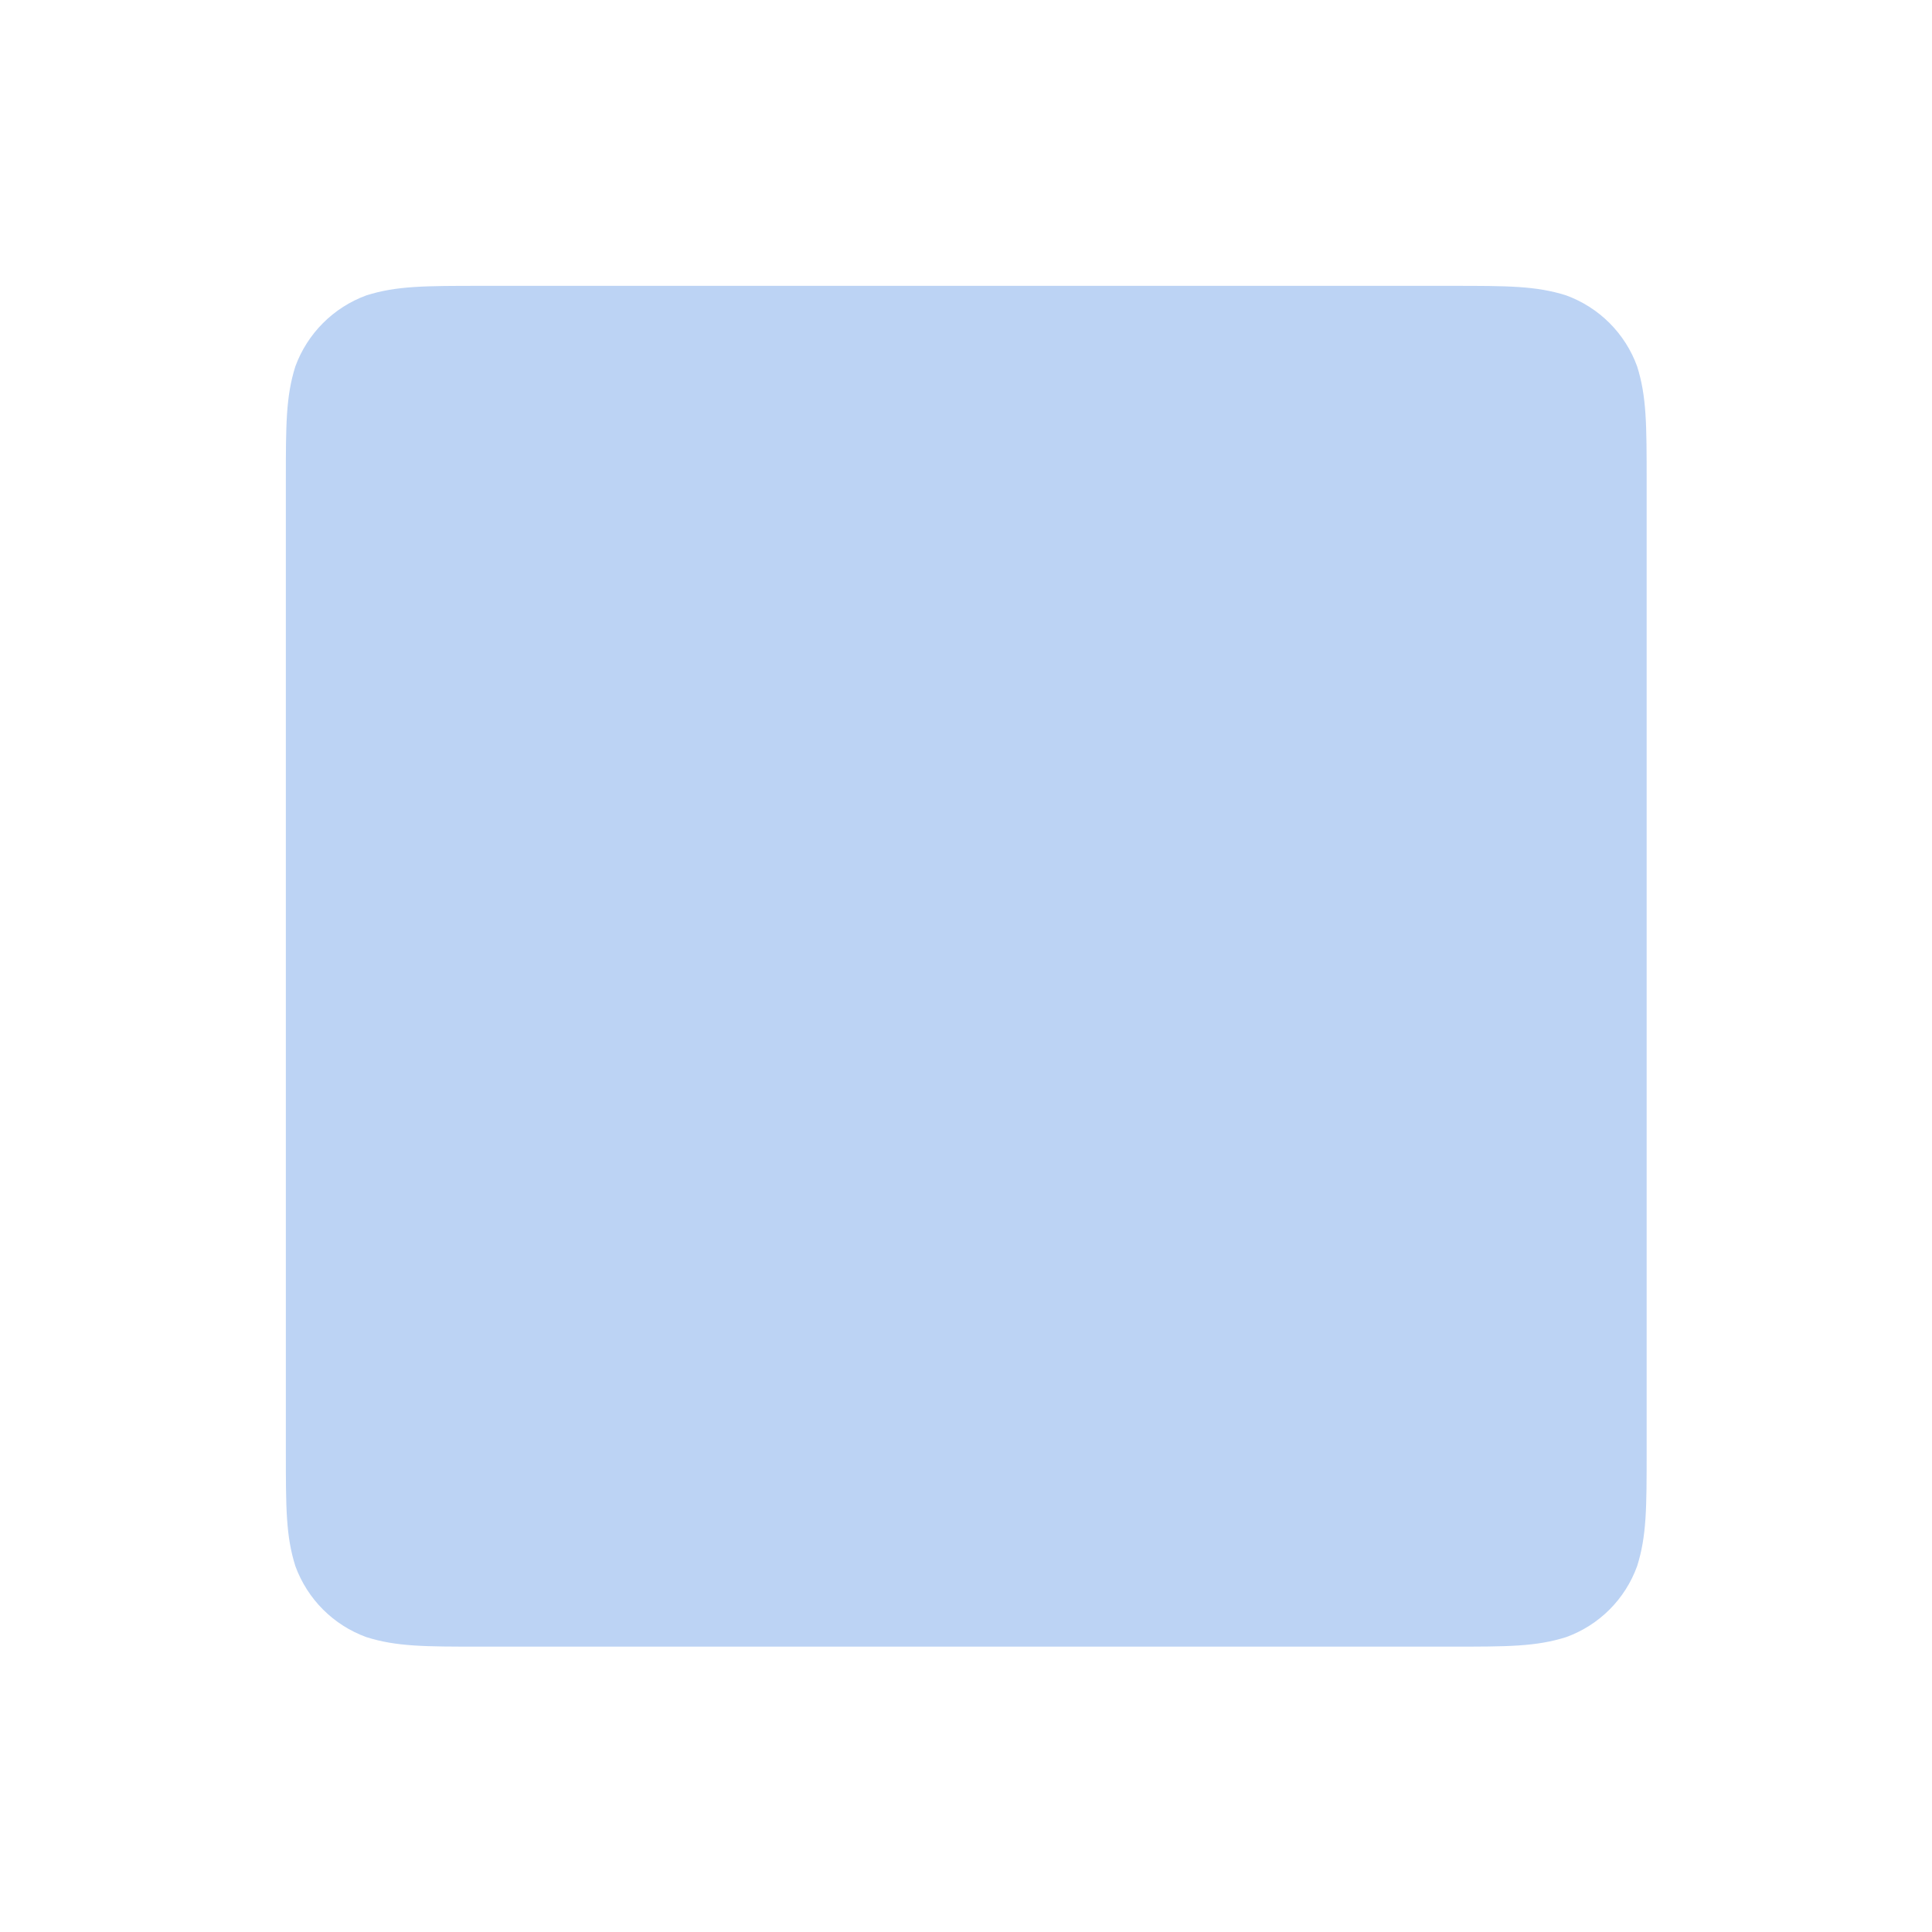 <svg width="1564" height="1564" xmlns="http://www.w3.org/2000/svg">
 <defs>
  <clipPath id="c_12">
   <path id="svg_1" d="m0,0l1564,0l0,1564l-1564,0l0,-1564z"/>
  </clipPath>
  <style type="text/css">
   <![CDATA[

.g0_12{
fill: #FFFFFF;
}
.g1_12{
fill: #BCD3F4;
}

]]>
  </style>
 </defs>
 <g>
  <title>background</title>
  <rect fill="none" id="canvas_background" height="402" width="582" y="-1" x="-1"/>
 </g>
 <g>
  <title>Layer 1</title>
  <g id="svg_2" clip-path="url(#c_12)">
   <path id="svg_5" class="g1_12" d="m389.2,231.4l786,0c45.3,0 68.2,0 92.6,7.7c26.8,9.8 47.8,30.8 57.5,57.5c7.7,24.4 7.7,47.4 7.7,93.3l0,785.3c0,45.3 0,68.2 -7.7,92.6c-9.7,26.8 -30.7,47.8 -57.5,57.5c-24.4,7.7 -47.3,7.7 -93.3,7.7l-785.3,0c-45.2,0 -68.2,0 -92.6,-7.7c-26.7,-9.7 -47.7,-30.7 -57.5,-57.5c-7.7,-24.4 -7.7,-47.3 -7.7,-93.3l0,-785.3c0,-45.2 0,-68.2 7.7,-92.6c9.8,-26.7 30.8,-47.7 57.5,-57.5c24.4,-7.7 47.4,-7.7 93.3,-7.7l-0.7,0z"/>
  </g>
 </g>
</svg>